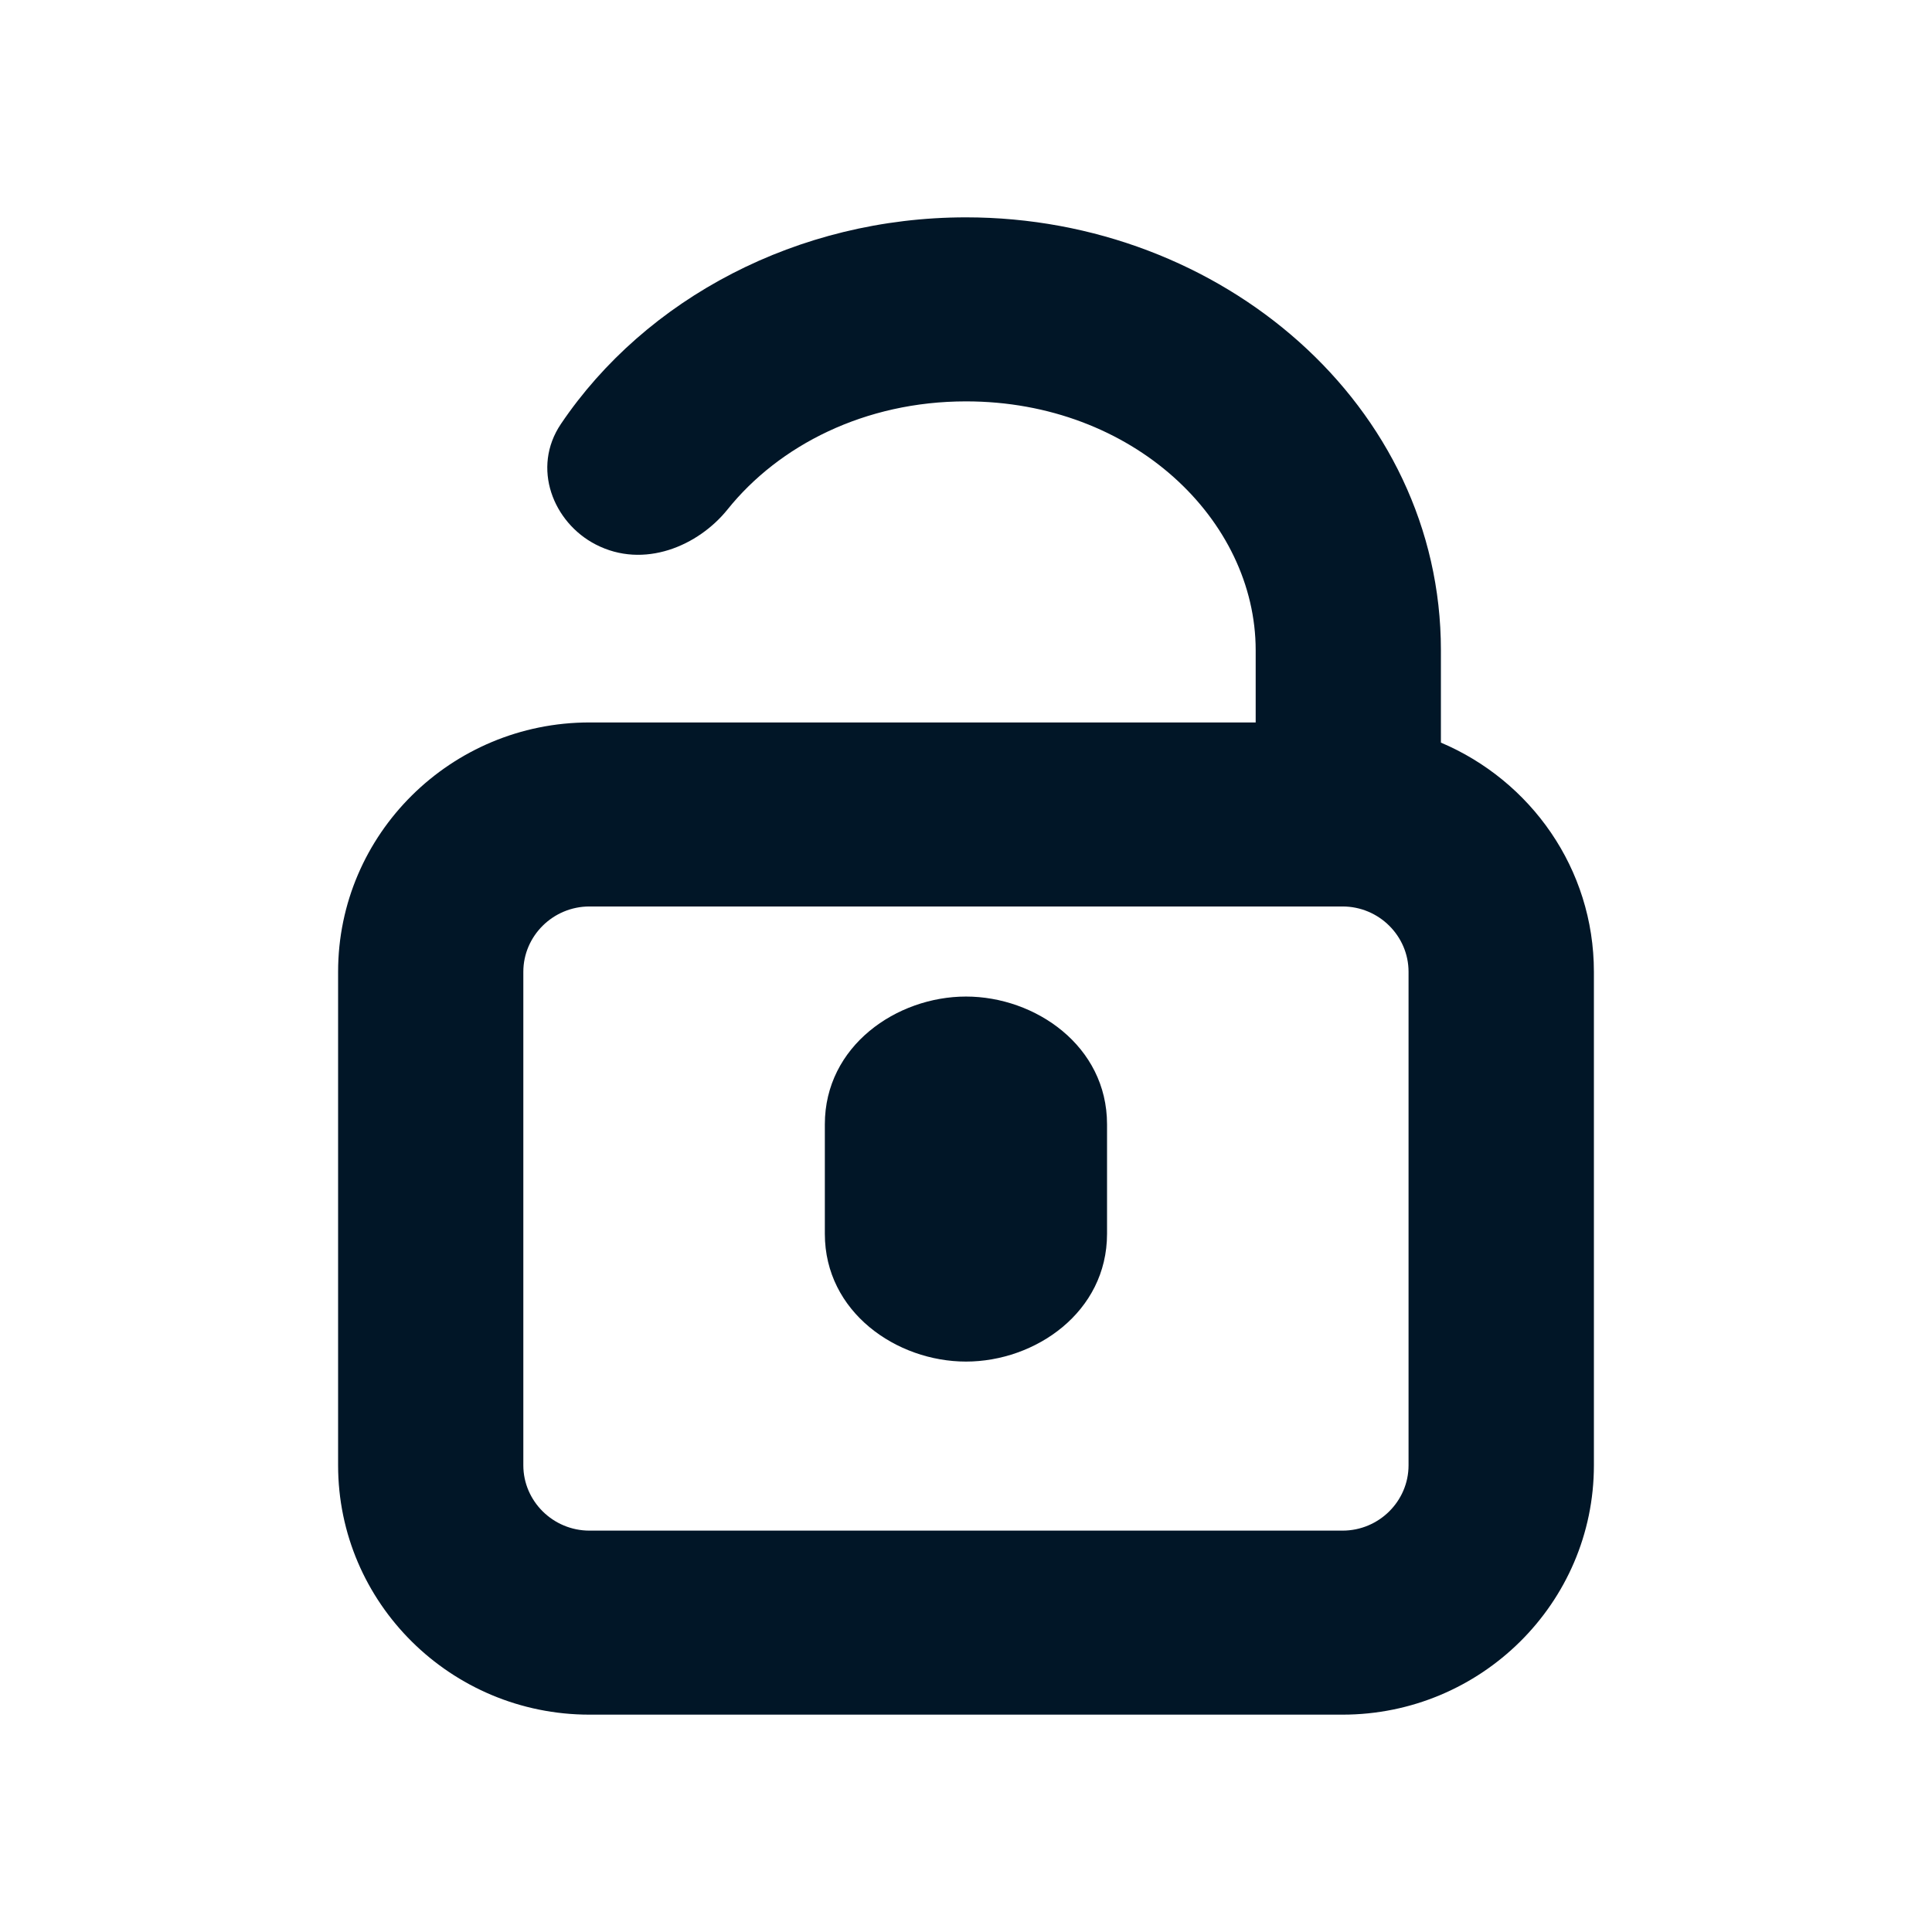 <svg width="16" height="16" viewBox="0 0 16 16" fill="none" xmlns="http://www.w3.org/2000/svg">
<path fill-rule="evenodd" clip-rule="evenodd" d="M8 8.253C7.426 8.253 6.831 8.662 6.831 9.311V10.218C6.831 10.867 7.426 11.276 8 11.276C8.574 11.276 9.168 10.867 9.168 10.218V9.311C9.168 8.662 8.574 8.253 8 8.253Z" fill="#011627"/>
<path fill-rule="evenodd" clip-rule="evenodd" d="M13.2 8.048C13.2 7.193 12.675 6.464 11.933 6.15V5.385C11.933 3.356 10.114 1.8 8 1.8C6.606 1.8 5.347 2.472 4.646 3.51C4.399 3.875 4.582 4.328 4.933 4.509C5.333 4.716 5.784 4.52 6.026 4.218C6.451 3.689 7.161 3.324 8 3.324C9.384 3.324 10.399 4.307 10.399 5.385V5.983H4.882C3.735 5.983 2.8 6.907 2.8 8.048V12.135C2.8 13.276 3.735 14.2 4.882 14.2H11.118C12.264 14.2 13.2 13.276 13.2 12.135V8.048ZM11.665 12.135C11.665 12.431 11.421 12.676 11.118 12.676H4.882C4.579 12.676 4.334 12.431 4.334 12.135V8.048C4.334 7.752 4.579 7.507 4.882 7.507H11.118C11.421 7.507 11.665 7.752 11.665 8.048V12.135Z" fill="#011627"/>
</svg>
